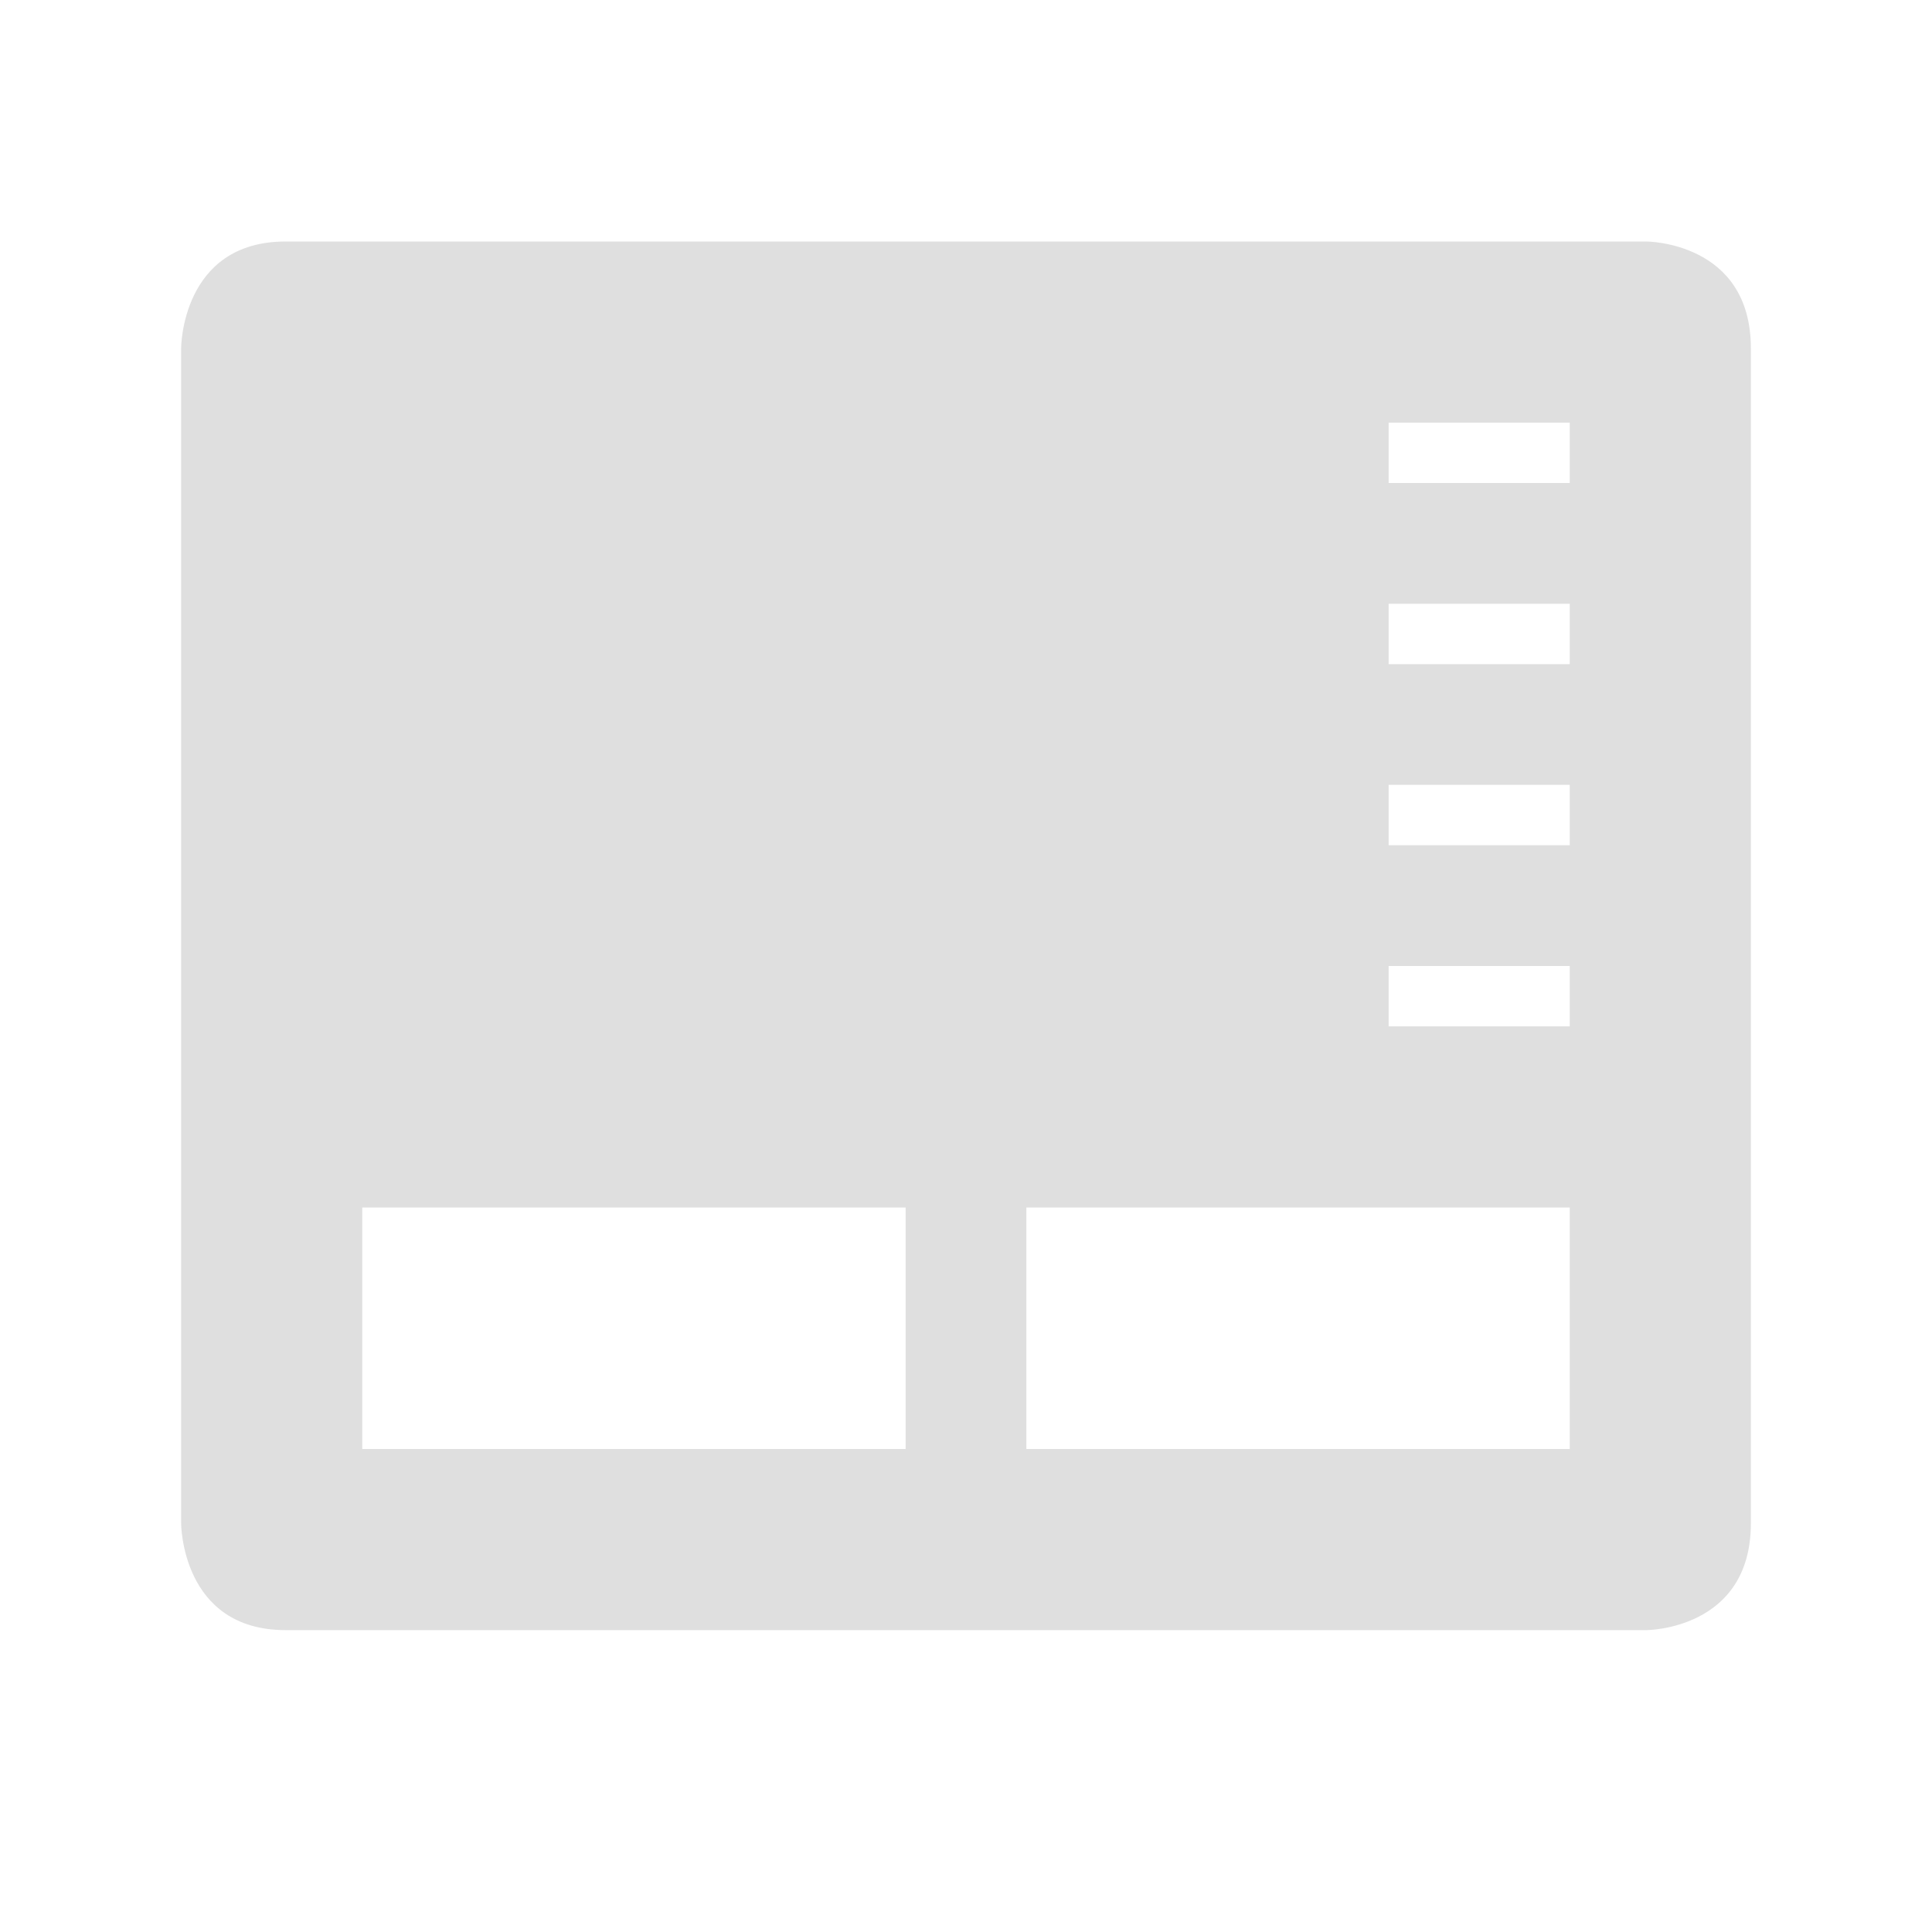 <?xml version="1.0" encoding="UTF-8" standalone="no"?>
<svg
   xmlns:osb="http://www.openswatchbook.org/uri/2009/osb"
   xmlns:dc="http://purl.org/dc/elements/1.1/"
   xmlns:cc="http://creativecommons.org/ns#"
   xmlns:rdf="http://www.w3.org/1999/02/22-rdf-syntax-ns#"
   xmlns:svg="http://www.w3.org/2000/svg"
   xmlns="http://www.w3.org/2000/svg"
   xmlns:sodipodi="http://sodipodi.sourceforge.net/DTD/sodipodi-0.dtd"
   xmlns:inkscape="http://www.inkscape.org/namespaces/inkscape"
   style="enable-background:new"
   id="22-22-svg83"
   width="32"
   height="32"
   version="1.1"
   sodipodi:docname="touchpad.svg"
   inkscape:version="0.92.3 (2405546, 2018-03-11)">
  <sodipodi:namedview
     pagecolor="#ffffff"
     bordercolor="#666666"
     borderopacity="1"
     objecttolerance="10"
     gridtolerance="10"
     guidetolerance="10"
     inkscape:pageopacity="0"
     inkscape:pageshadow="2"
     inkscape:window-width="1920"
     inkscape:window-height="1020"
     id="namedview12"
     showgrid="false"
     inkscape:zoom="7.59"
     inkscape:cx="11"
     inkscape:cy="26.810277"
     inkscape:window-x="0"
     inkscape:window-y="30"
     inkscape:window-maximized="1"
     inkscape:current-layer="22-22-svg83" />
  <defs
     id="22-22-defs4">
    <linearGradient
       id="22-22-linearGradient5606"
       osb:paint="solid">
      <stop
         id="22-22-stop5608"
         offset="0"
         style="stop-color:#000000" />
    </linearGradient>
  </defs>
  <g
     id="22-22-touchpad_enabled"
     transform="translate(-425,143.003)"
     style="filter:url(#filter7554);enable-background:new">
    <path
       style="opacity:0"
       id="22-22-path74"
       d="m 425,-165.003 h 22 c 0,0 0,0 0,0 v 22 c 0,0 0,0 0,0 h -22 c 0,0 0,0 0,0 v -22 c 0,0 0,0 0,0 z"
       inkscape:connector-curvature="0" />
    <path
       style="fill:#dfdfdf"
       id="22-22-path76"
       d="m 428.199,-162.003 c -1.2,0 -1.199,1.23 -1.199,1.23 v 13.539 c 0,0 -7.8e-4,1.23 1.199,1.23 h 15.602 c 0,0 1.199,3e-4 1.199,-1.23 v -13.539 c 0,-1.231 -1.199,-1.23 -1.199,-1.23 z m 12.801,2 h 2 v 1 h -2 z m 0,2 h 2 v 1 h -2 z m 0,2 h 2 v 1 h -2 z m 0,2 h 2 v 1 h -2 z m -12,3 h 6 v 3 h -6 z m 8,0 h 6 v 3 h -6 z"
       inkscape:connector-curvature="0" />
  </g>
  <g
     id="22-22-touchpad_disabled"
     transform="translate(-415,143.003)"
     style="filter:url(#filter7554);enable-background:new">
    <path
       style="opacity:0"
       id="22-22-path79"
       d="m 447,-165.003 h 22 c 0,0 0,0 0,0 v 22 c 0,0 0,0 0,0 h -22 c 0,0 0,0 0,0 v -22 c 0,0 0,0 0,0 z"
       inkscape:connector-curvature="0" />
    <path
       id="22-22-222"
       d="m 450.199,-162.003 c -1.2,0 -1.199,1.23 -1.199,1.23 v 13.539 c 0,0 -7.8e-4,1.23 1.199,1.23 h 15.602 c 0,0 1.199,3e-4 1.199,-1.23 v -13.539 c 0,-1.231 -1.199,-1.23 -1.199,-1.23 z m 12.801,2 h 2 v 1 h -2 z m 0,2 h 2 v 1 h -2 z m 0,2 h 2 v 1 h -2 z m 0,2 h 2 v 1 h -2 z m -12,3 h 6 v 3 h -6 z m 8,0 h 6 v 3 h -6 z"
       style="opacity:0.3;fill:#dfdfdf"
       inkscape:connector-curvature="0" />
  </g>
  <g
     id="touchpad_enabled"
     transform="translate(1.29545e-6,4.38644e-6)">
    <path
       inkscape:connector-curvature="0"
       d="M -1.5909e-6,-4.77288e-6 H 32 c 0,0 0,0 0,0 V 32 c 0,0 0,0 0,0 H -1.5909e-6 c 0,0 0,0 0,0 V -4.77288e-6 c 0,0 0,0 0,0 z"
       id="path1171"
       style="opacity:0;stroke-width:1.455" />
    <path
       id="path1191"
       d="M 4.732,4 C 2.999,4 3,5.77 3,5.77 V 25.23 C 3,25.23 2.999,27 4.732,27 H 27.268 C 27.268,27 29,27 29,25.23 V 5.77 C 29,4 27.268,4 27.268,4 Z M 23,7 h 3 v 1 h -3 z m 0,3 h 3 v 1 h -3 z m 0,3 h 3 v 1 h -3 z m 0,3 h 3 v 1 H 23 Z M 6,20 h 9 v 4 H 6 Z m 11,0 h 9 v 4 h -9 z"
       style="fill:#dfdfdf;stroke-width:1.441"
       inkscape:connector-curvature="0" />
  </g>
  <g
     id="touchpad_disabled"
     transform="translate(32,4.38644e-6)">
    <path
       style="opacity:0;stroke-width:1.455"
       id="path1207"
       d="M -1.5909e-6,-4.77288e-6 H 32 c 0,0 0,0 0,0 V 32 c 0,0 0,0 0,0 H -1.5909e-6 c 0,0 0,0 0,0 V -4.77288e-6 c 0,0 0,0 0,0 z"
       inkscape:connector-curvature="0" />
    <path
       style="opacity:0.3;fill:#dfdfdf;stroke-width:1.441"
       d="M 4.732,4 C 2.999,4 3,5.77 3,5.77 V 25.23 C 3,25.23 2.999,27 4.732,27 H 27.268 C 27.268,27 29,27 29,25.23 V 5.77 C 29,4 27.268,4 27.268,4 Z M 23,7 h 3 v 1 h -3 z m 0,3 h 3 v 1 h -3 z m 0,3 h 3 v 1 h -3 z m 0,3 h 3 v 1 H 23 Z M 6,20 h 9 v 4 H 6 Z m 11,0 h 9 v 4 h -9 z"
       id="path1209"
       inkscape:connector-curvature="0" />
  </g>
</svg>
